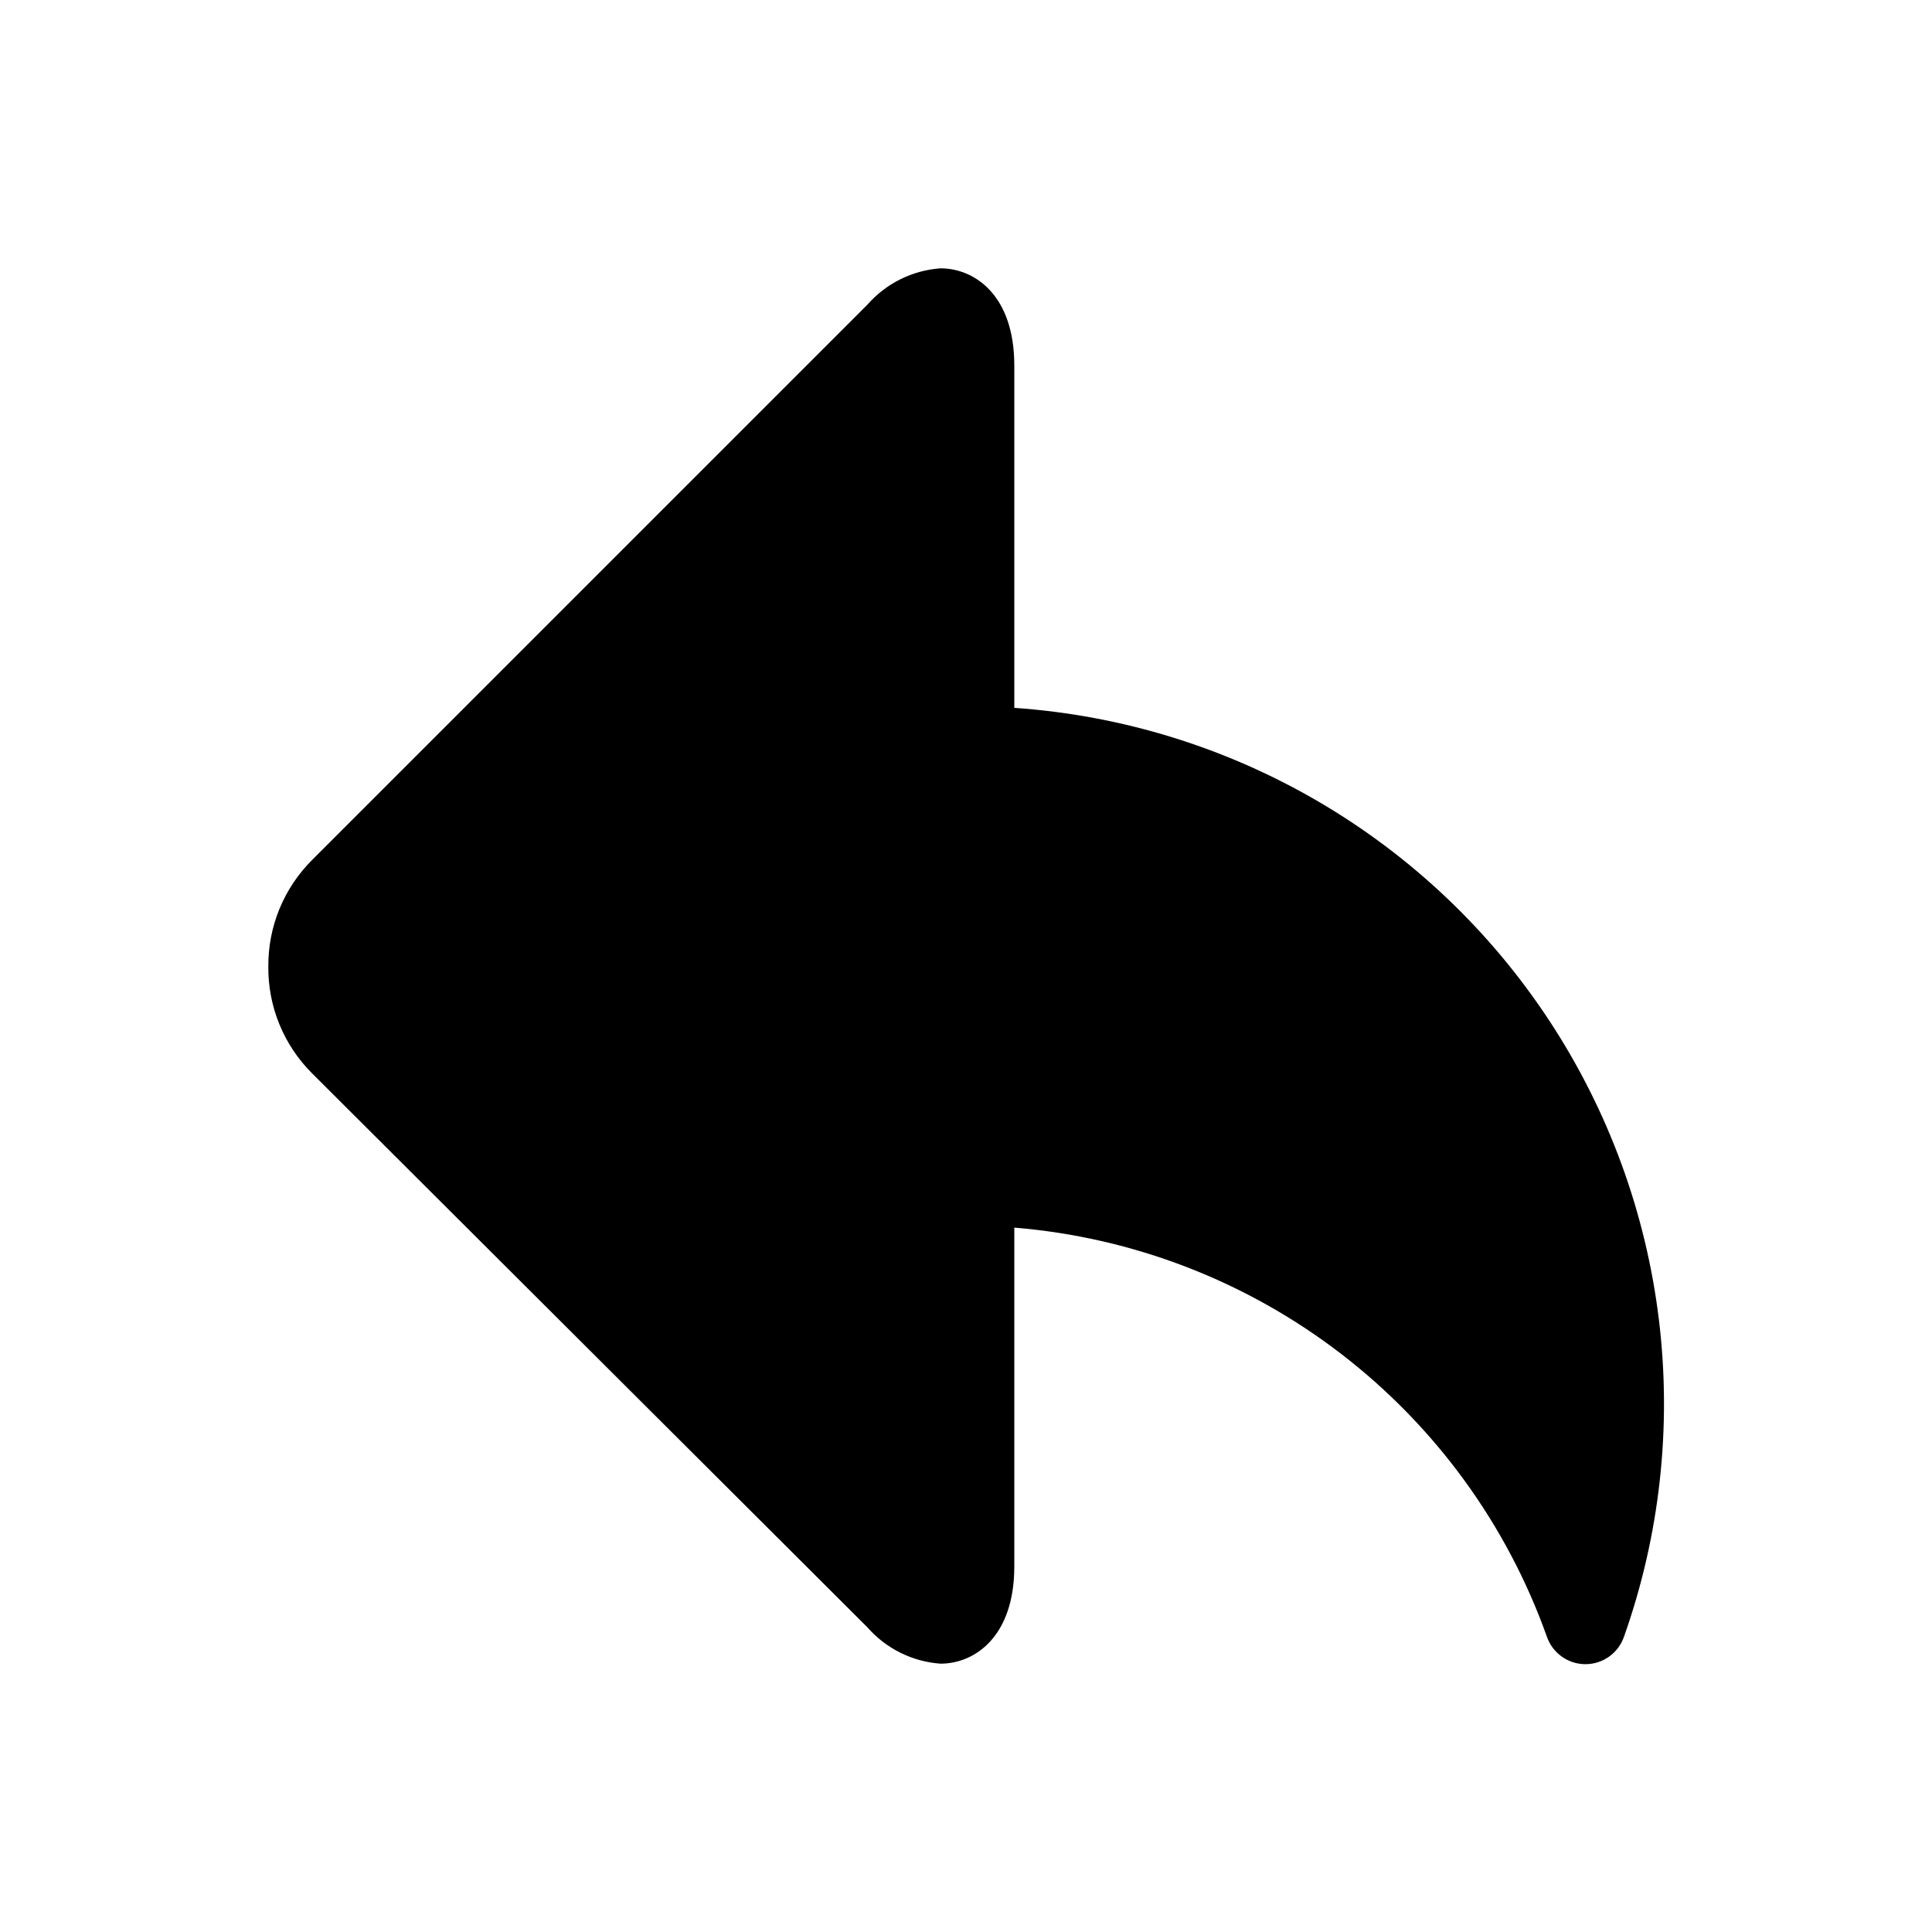 <svg width="72" height="72" viewBox="0 0 72 72" fill="none" xmlns="http://www.w3.org/2000/svg">
<path d="M10 36C9.99 36.742 10.129 37.478 10.409 38.165C10.689 38.852 11.104 39.476 11.63 40L32.32 60.64C33.015 61.436 33.996 61.925 35.05 62C36.32 62 37.8 61 37.8 58.38V45.75C42.225 46.112 46.452 47.744 49.973 50.449C53.494 53.154 56.16 56.817 57.65 61C57.754 61.298 57.948 61.556 58.205 61.738C58.462 61.921 58.77 62.019 59.085 62.019C59.4 62.019 59.708 61.921 59.965 61.738C60.222 61.556 60.416 61.298 60.52 61C61.859 57.221 62.305 53.182 61.825 49.202C61.344 45.221 59.949 41.405 57.749 38.053C55.549 34.701 52.604 31.903 49.143 29.878C45.682 27.853 41.8 26.656 37.8 26.38V13.62C37.8 11 36.32 10 35.05 10C33.996 10.075 33.015 10.564 32.32 11.36L11.63 32.05C11.11 32.568 10.699 33.184 10.419 33.861C10.139 34.54 9.997 35.267 10 36Z" fill="black"/>
</svg>
